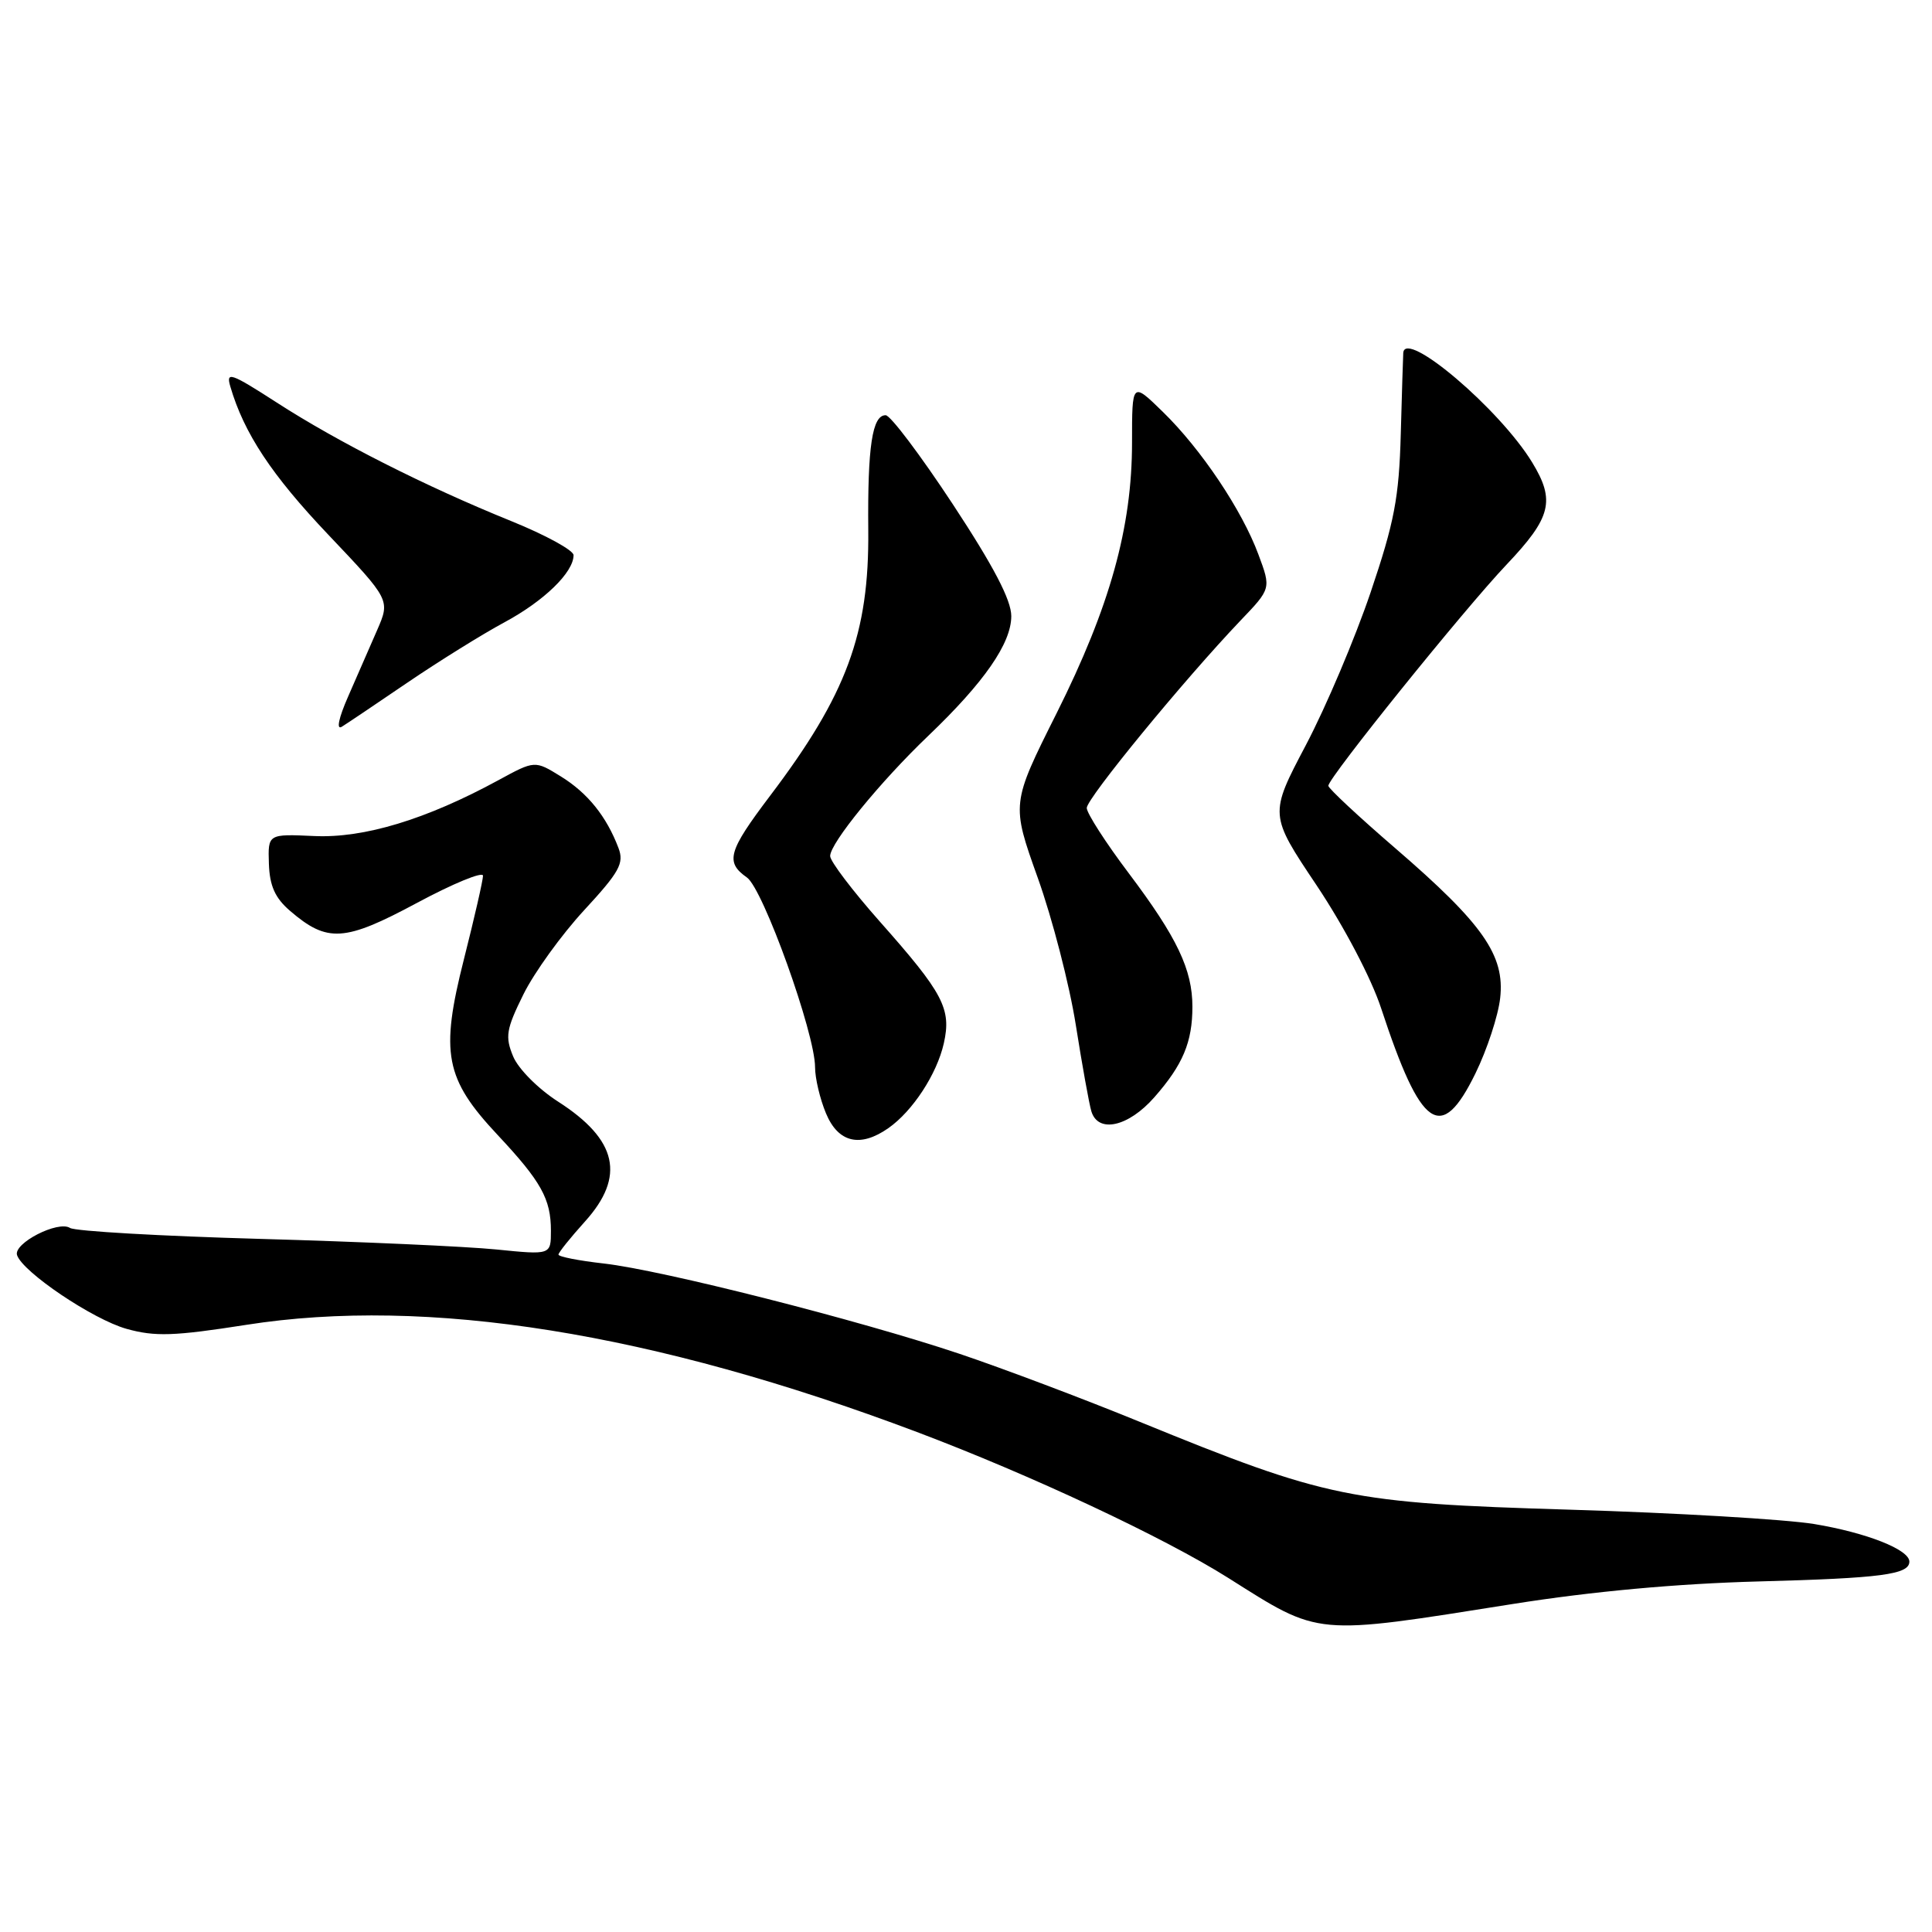 <?xml version="1.0" encoding="UTF-8" standalone="no"?>
<!DOCTYPE svg PUBLIC "-//W3C//DTD SVG 1.1//EN" "http://www.w3.org/Graphics/SVG/1.1/DTD/svg11.dtd" >
<svg xmlns="http://www.w3.org/2000/svg" xmlns:xlink="http://www.w3.org/1999/xlink" version="1.1" viewBox="0 0 256 256">
 <g >
 <path fill="currentColor"
d=" M 200.50 212.53 C 210.97 210.87 222.21 209.84 233.02 209.55 C 249.30 209.12 253.00 208.63 253.00 206.92 C 253.00 205.33 247.32 203.09 240.38 201.94 C 236.59 201.32 222.03 200.46 208.00 200.04 C 178.84 199.16 175.90 198.56 151.00 188.39 C 143.57 185.35 132.83 181.30 127.12 179.38 C 113.83 174.92 87.75 168.30 80.00 167.42 C 76.70 167.05 74.00 166.52 74.00 166.24 C 74.00 165.97 75.58 164.00 77.50 161.87 C 82.91 155.88 81.82 151.02 73.95 145.97 C 71.30 144.27 68.67 141.62 67.99 139.97 C 66.91 137.36 67.07 136.38 69.36 131.75 C 70.79 128.86 74.41 123.85 77.40 120.61 C 82.09 115.53 82.72 114.39 81.95 112.36 C 80.36 108.17 77.87 105.08 74.33 102.89 C 70.87 100.75 70.87 100.75 66.04 103.38 C 56.48 108.58 48.24 111.08 41.65 110.78 C 35.50 110.50 35.50 110.50 35.63 114.45 C 35.73 117.39 36.45 118.99 38.43 120.69 C 43.37 124.94 45.64 124.80 55.25 119.64 C 60.06 117.06 64.00 115.44 64.00 116.04 C 64.00 116.64 62.86 121.62 61.47 127.11 C 58.31 139.57 58.96 142.94 65.94 150.39 C 71.71 156.55 73.00 158.87 73.00 163.08 C 73.00 166.29 73.00 166.29 65.75 165.56 C 61.76 165.16 47.70 164.53 34.50 164.16 C 21.30 163.79 9.95 163.14 9.28 162.71 C 7.70 161.69 1.75 164.74 2.26 166.31 C 3.00 168.56 12.31 174.83 16.77 176.08 C 20.54 177.13 23.04 177.05 32.62 175.55 C 56.63 171.78 86.53 176.56 121.50 189.75 C 136.56 195.43 154.28 203.74 162.76 209.09 C 175.02 216.83 173.96 216.74 200.50 212.53 Z  M 117.72 149.48 C 120.93 147.23 124.14 142.33 125.06 138.25 C 126.09 133.67 125.01 131.62 116.57 122.10 C 112.96 118.02 110.00 114.13 110.00 113.43 C 110.00 111.72 116.65 103.57 123.00 97.50 C 130.41 90.42 134.00 85.24 134.00 81.64 C 134.00 79.51 131.66 75.03 126.25 66.81 C 121.99 60.34 117.99 55.03 117.36 55.02 C 115.58 54.99 114.95 59.15 115.05 70.26 C 115.18 83.95 112.18 92.06 102.03 105.46 C 96.48 112.80 96.07 114.23 98.97 116.27 C 101.12 117.77 108.00 136.93 108.00 141.41 C 108.00 142.87 108.65 145.62 109.45 147.53 C 111.07 151.42 113.98 152.10 117.72 149.48 Z  M 152.96 145.39 C 156.74 141.09 158.00 138.08 158.00 133.40 C 158.00 128.48 155.98 124.23 149.59 115.74 C 146.51 111.66 144.00 107.75 144.00 107.06 C 144.00 105.78 156.89 90.08 164.36 82.24 C 168.43 77.99 168.43 77.99 166.75 73.48 C 164.57 67.59 159.15 59.50 154.06 54.55 C 150.00 50.59 150.00 50.59 150.00 58.64 C 150.00 69.88 147.08 80.37 140.01 94.50 C 134.00 106.50 134.00 106.50 137.51 116.32 C 139.44 121.71 141.71 130.49 142.55 135.82 C 143.39 141.14 144.32 146.29 144.61 147.25 C 145.50 150.21 149.51 149.32 152.96 145.39 Z  M 195.49 142.26 C 197.04 139.10 198.52 134.59 198.78 132.25 C 199.42 126.58 196.51 122.42 184.89 112.40 C 180.00 108.19 176.01 104.46 176.01 104.12 C 176.03 103.04 193.99 80.75 199.62 74.82 C 205.56 68.56 206.11 66.34 203.02 61.27 C 198.72 54.21 186.20 43.57 185.94 46.75 C 185.91 47.16 185.76 52.00 185.61 57.50 C 185.38 65.97 184.76 69.19 181.61 78.50 C 179.56 84.55 175.71 93.65 173.04 98.72 C 168.18 107.94 168.18 107.94 174.47 117.33 C 178.11 122.79 181.70 129.62 183.01 133.61 C 188.30 149.68 190.95 151.52 195.49 142.26 Z  M 54.03 90.42 C 58.14 87.63 63.90 84.04 66.84 82.46 C 72.11 79.62 76.00 75.84 76.00 73.56 C 76.00 72.92 72.29 70.89 67.75 69.05 C 56.41 64.46 44.80 58.59 36.67 53.34 C 30.56 49.40 29.92 49.18 30.52 51.22 C 32.33 57.41 35.99 62.94 43.49 70.84 C 51.71 79.50 51.71 79.50 49.97 83.50 C 49.01 85.70 47.28 89.66 46.13 92.29 C 44.86 95.18 44.54 96.77 45.30 96.29 C 46.00 95.86 49.93 93.21 54.03 90.42 Z "/>
</g>
</svg>